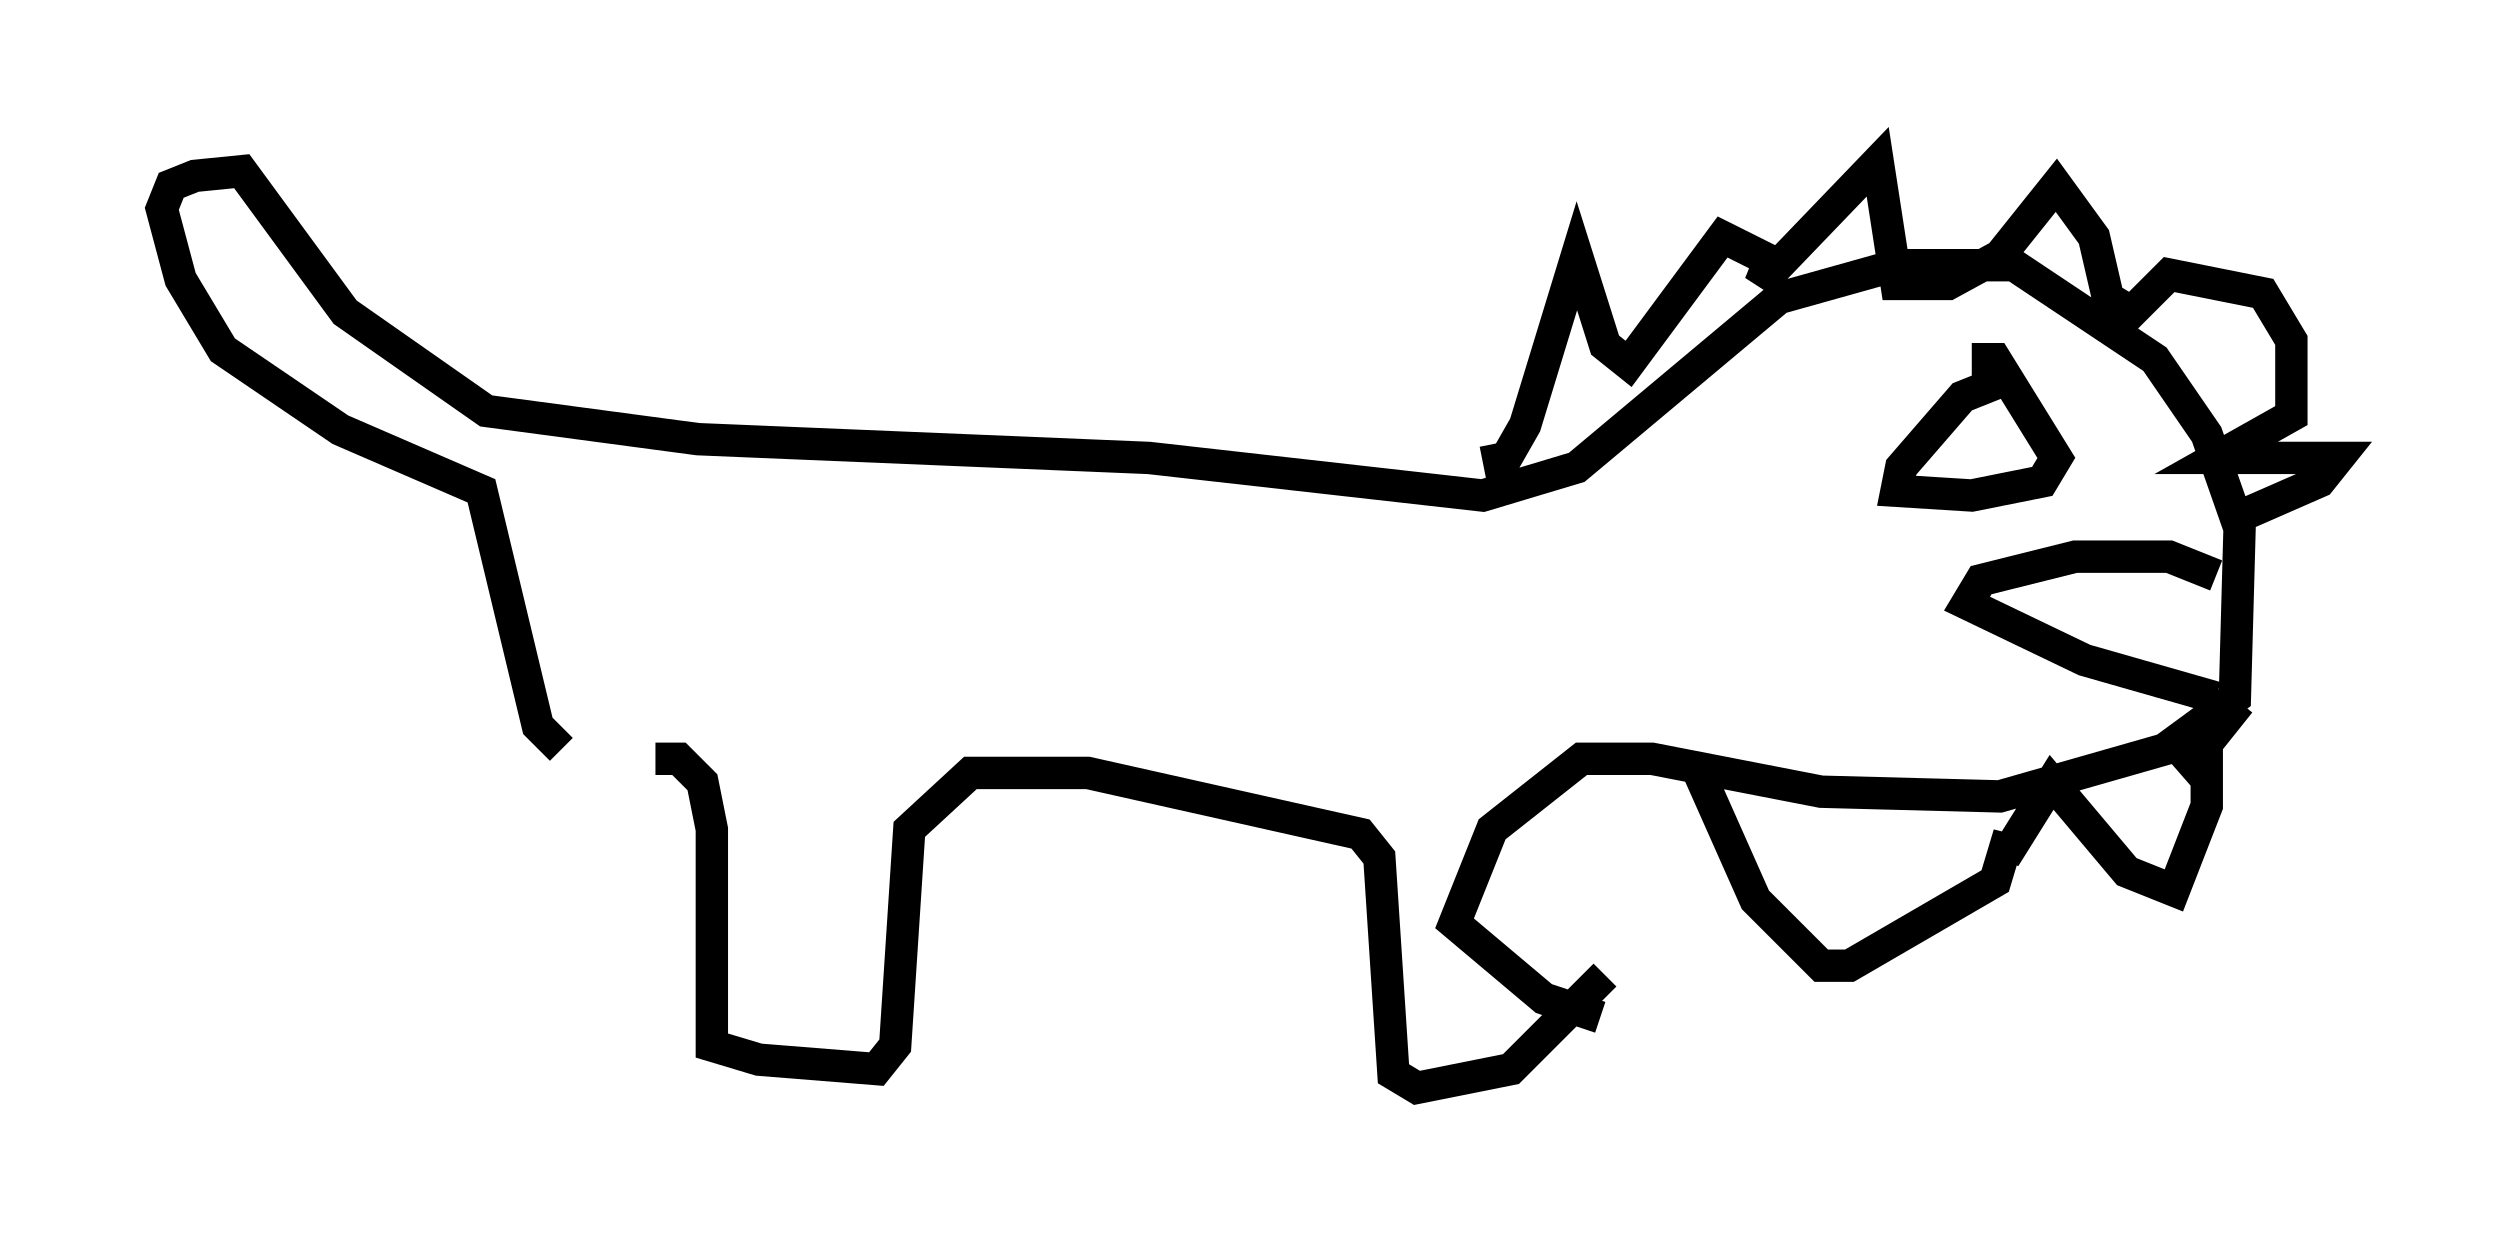 <?xml version="1.0" encoding="utf-8" ?>
<svg baseProfile="full" height="38.614" version="1.1" width="77.251" xmlns="http://www.w3.org/2000/svg" xmlns:ev="http://www.w3.org/2001/xml-events" xmlns:xlink="http://www.w3.org/1999/xlink"><defs /><rect fill="white" height="38.614" width="77.251" x="0" y="0" /><path d="M20.251, 23.011 m-2.905, 0.145 l-0.726, -0.726 -1.743, -7.263 l-4.358, -1.888 -3.631, -2.469 l-1.307, -2.179 -0.581, -2.179 l0.291, -0.726 0.726, -0.291 l1.453, -0.145 3.196, 4.358 l4.358, 3.05 6.536, 0.872 l13.944, 0.581 10.313, 1.162 l2.905, -0.872 6.246, -5.229 l3.631, -1.017 3.631, 0.0 l4.358, 2.905 1.598, 2.324 l1.017, 2.905 -0.145, 5.229 l-2.179, 1.598 -5.084, 1.453 l-5.52, -0.145 -5.229, -1.017 l-2.179, 0.0 -2.76, 2.179 l-1.162, 2.905 2.76, 2.324 l1.743, 0.581 m-29.195, -7.989 l0.726, 0.0 0.726, 0.726 l0.291, 1.453 0.0, 6.682 l1.453, 0.436 3.631, 0.291 l0.581, -0.726 0.436, -6.682 l1.888, -1.743 3.631, 0.0 l8.425, 1.888 0.581, 0.726 l0.436, 6.682 0.726, 0.436 l2.905, -0.581 2.905, -2.905 m2.905, -6.246 l1.743, 3.922 2.034, 2.034 l0.872, 0.0 4.503, -2.615 l0.436, -1.453 -0.145, 0.726 l1.453, -2.324 2.324, 2.76 l1.453, 0.581 1.017, -2.615 l0.0, -1.453 -0.726, 0.436 l1.743, -2.179 m-0.726, -3.922 l-1.453, -0.581 -2.905, 0.0 l-2.905, 0.726 -0.436, 0.726 l3.631, 1.743 4.067, 1.162 m-22.659, -7.263 l0.726, -0.145 0.581, -1.017 l1.598, -5.229 0.872, 2.76 l0.726, 0.581 2.905, -3.922 l1.453, 0.726 -0.291, 0.726 l3.631, -3.777 0.581, 3.777 l1.598, 0.0 1.598, -0.872 l1.743, -2.179 1.162, 1.598 l0.436, 1.888 0.726, 0.436 l1.162, -1.162 2.905, 0.581 l0.872, 1.453 0.0, 2.324 l-2.324, 1.307 3.777, 0.0 l-0.581, 0.726 -2.324, 1.017 m-7.263, -4.212 l-1.453, 0.581 -1.888, 2.179 l-0.145, 0.726 2.324, 0.145 l2.179, -0.436 0.436, -0.726 l-1.888, -3.05 -0.726, 0.0 " fill="none" stroke="black" stroke-width="1" /></svg>